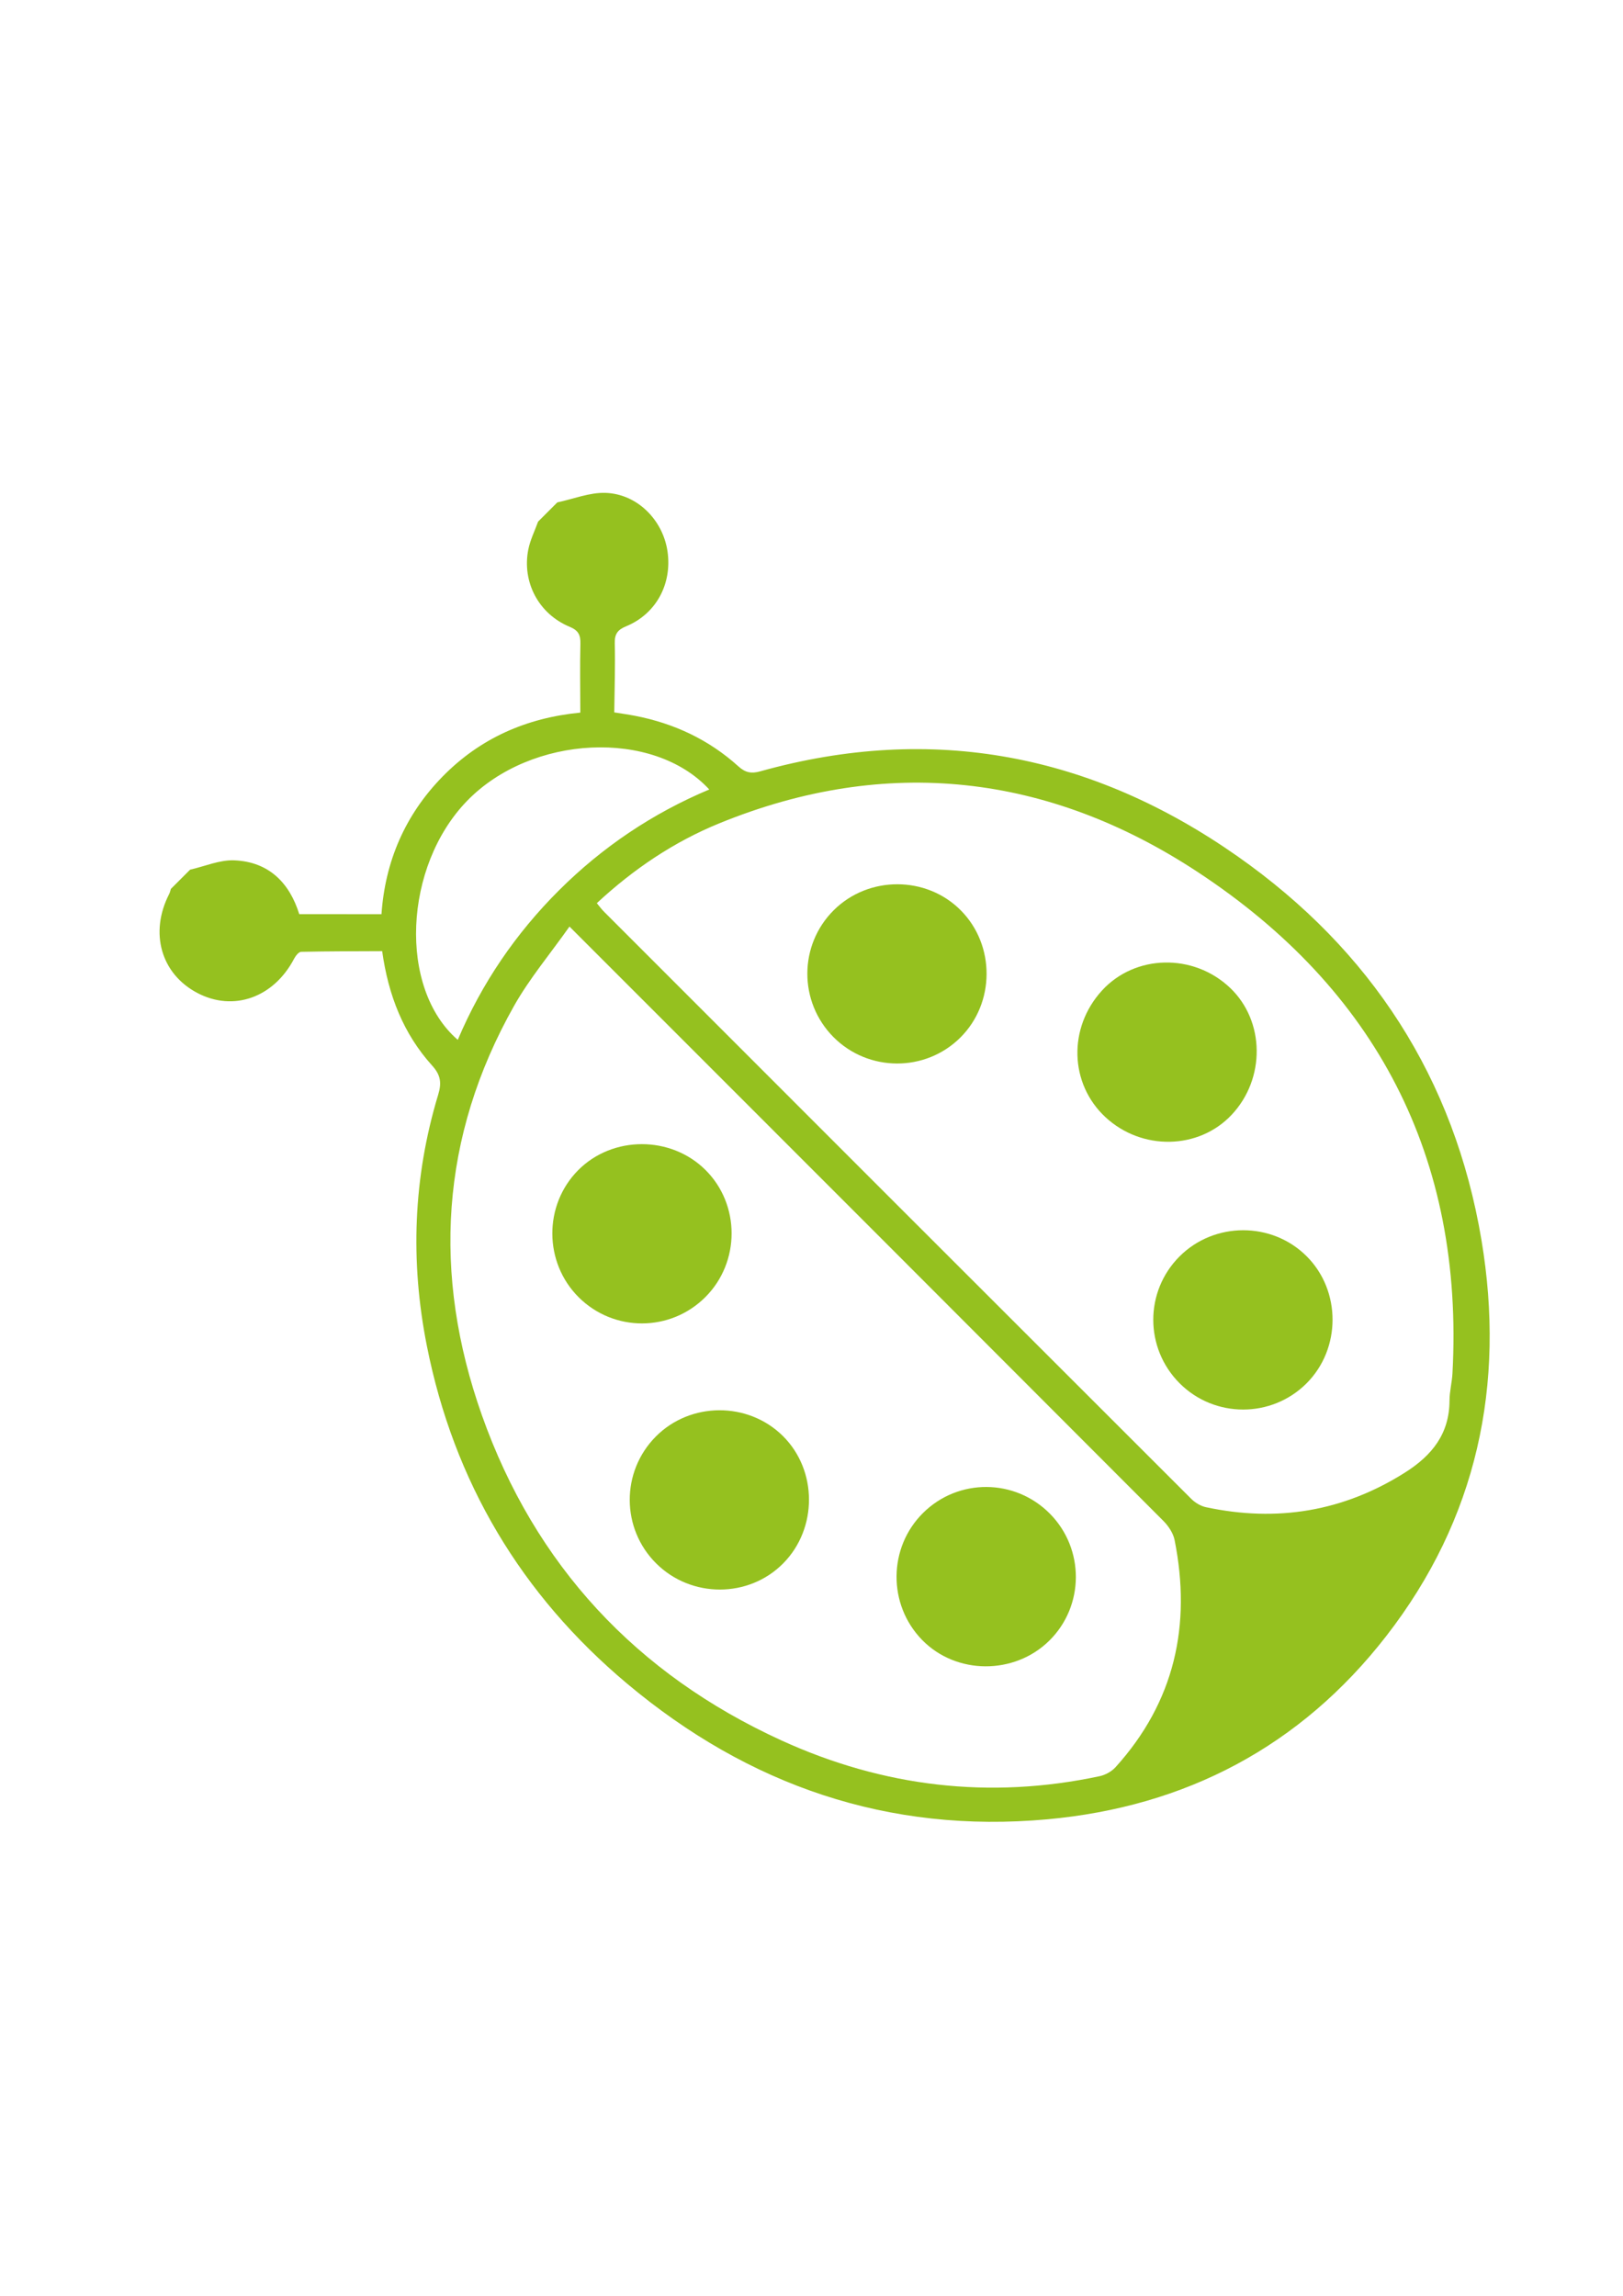 <?xml version="1.0" encoding="utf-8"?>
<!-- Generator: Adobe Illustrator 25.0.1, SVG Export Plug-In . SVG Version: 6.00 Build 0)  -->
<svg version="1.1" id="Livello_1" xmlns="http://www.w3.org/2000/svg" xmlns:xlink="http://www.w3.org/1999/xlink" x="0px" y="0px"
	 viewBox="0 0 595.28 841.89" style="enable-background:new 0 0 595.28 841.89;" xml:space="preserve">
<style type="text/css">
	.st0{fill:#95C11F;}
</style>
<g>
	<path class="st0" d="M453.95,314.05c-53.25-37.4-111.76-48.9-175.12-31.19c-3.26,0.91-5.44,0.48-7.96-1.79
		c-10.85-9.82-23.65-15.81-37.97-18.58c-2.38-0.46-4.78-0.79-7.6-1.25c0.1-8.77,0.38-17.07,0.18-25.37
		c-0.08-3.41,1.08-4.93,4.16-6.2c10.99-4.53,16.91-15.49,15.19-27.44c-1.66-11.51-11.08-21.11-22.76-21.49
		c-5.84-0.19-11.77,2.25-17.66,3.49c-2.35,2.35-4.7,4.7-7.05,7.05c-1.22,3.4-2.89,6.71-3.59,10.22
		c-2.37,11.96,3.81,23.64,15.15,28.34c3.23,1.34,4.04,3.01,3.96,6.24c-0.2,8.28-0.04,16.57-0.03,25.24
		c-19.83,1.92-36.84,9.45-50.6,23.53c-13.77,14.09-21.02,31.22-22.33,50.39c-10.12,0-20,0-30.16-0.01
		c-3.51-11.34-11.06-19.23-23.86-19.74c-5.34-0.21-10.78,2.2-16.17,3.42c-2.35,2.35-4.7,4.7-7.05,7.05
		c-0.21,0.63-0.33,1.29-0.63,1.87c-7.29,14.22-3.01,29.28,10.34,36.3c13.24,6.96,27.99,1.71,35.48-12.56
		c0.55-1.04,1.68-2.51,2.57-2.53c9.9-0.22,19.8-0.2,29.73-0.25c2.27,16.25,7.81,30.34,18.37,42.01c3.13,3.46,3.47,6.38,2.18,10.62
		c-9.19,30.34-10.31,61.16-4.15,92.15c9.91,49.87,34.59,91.25,73.47,123.86c44.52,37.34,95.86,55.02,154.04,49.73
		c50.75-4.61,92.91-26.71,124.32-67.14c33.37-42.95,43.85-92.2,34.97-145.29C533.45,395.51,502.91,348.43,453.95,314.05z
		 M171.35,293.65c23.49-24.16,68.2-26.47,88.79-4.14c-20.85,8.76-39.21,21.14-55.06,36.93c-15.85,15.79-28.37,34.07-37.18,54.89
		C146,362.41,148.01,317.67,171.35,293.65z M403.34,651.34c-40.37,8.61-79.46,3.92-116.77-13.13
		c-53.18-24.31-90.38-64.25-109.86-119.34c-18.16-51.37-15.29-101.95,11.84-150.02c5.66-10.02,13.19-18.97,20.32-29.07
		c2.08,2.08,3.34,3.34,4.6,4.6c71.09,71.09,142.18,142.16,213.2,213.32c1.88,1.88,3.63,4.5,4.14,7.03
		c6.24,31.23,0.03,59.35-21.67,83.33C407.71,649.63,405.43,650.89,403.34,651.34z M532.73,503.66c-0.18,3.31-1.07,6.6-1.08,9.9
		c-0.03,12.21-6.39,20.14-16.3,26.42c-22.67,14.34-47.02,18.28-73.04,12.72c-1.96-0.42-4.01-1.67-5.44-3.11
		c-71.83-71.72-143.59-143.49-215.35-215.28c-0.91-0.91-1.67-1.97-2.62-3.11c13.44-12.49,28.26-22.47,44.93-29.28
		c61.5-25.1,120.75-18.07,175.3,17.75C504.62,362.68,537.03,424.27,532.73,503.66z"/>
	<path class="st0" d="M287.16,526.61c-12.79-12.68-33.95-12.59-46.63,0.19c-12.8,12.9-12.73,33.72,0.15,46.53
		c12.86,12.78,33.94,12.76,46.59-0.04C299.91,560.5,299.86,539.21,287.16,526.61z"/>
	<path class="st0" d="M338.6,554.77c-12.87,12.71-13.04,33.65-0.38,46.62c12.48,12.79,33.81,12.9,46.64,0.25
		c12.89-12.71,13-33.62,0.24-46.53C372.3,542.15,351.53,542,338.6,554.77z"/>
	<path class="st0" d="M258.75,475.62c12.78-12.82,12.78-33.88,0.01-46.58c-12.72-12.65-34.09-12.62-46.69,0.07
		c-12.72,12.81-12.63,33.85,0.18,46.61C225.13,488.54,245.91,488.5,258.75,475.62z"/>
	<path class="st0" d="M432.62,460.75c-12.84,12.86-12.83,33.62,0.03,46.5c12.81,12.84,33.71,12.86,46.54,0.06
		c12.73-12.71,12.75-33.97,0.05-46.64C466.48,447.93,445.39,447.97,432.62,460.75z"/>
	<path class="st0" d="M352.23,380.49c12.76-12.68,12.85-33.86,0.18-46.64c-12.63-12.75-33.85-12.78-46.62-0.06
		c-12.86,12.8-12.9,33.61-0.1,46.51C318.47,393.16,339.39,393.24,352.23,380.49z"/>
	<path class="st0" d="M404.18,363.24c-12.5,13.67-11.93,34.2,1.3,46.46c13.3,12.32,34.12,11.95,46.2-0.83
		c12.55-13.28,12.29-34.5-0.57-46.67C437.68,349.49,416.32,349.96,404.18,363.24z"/>
</g>
</svg>
